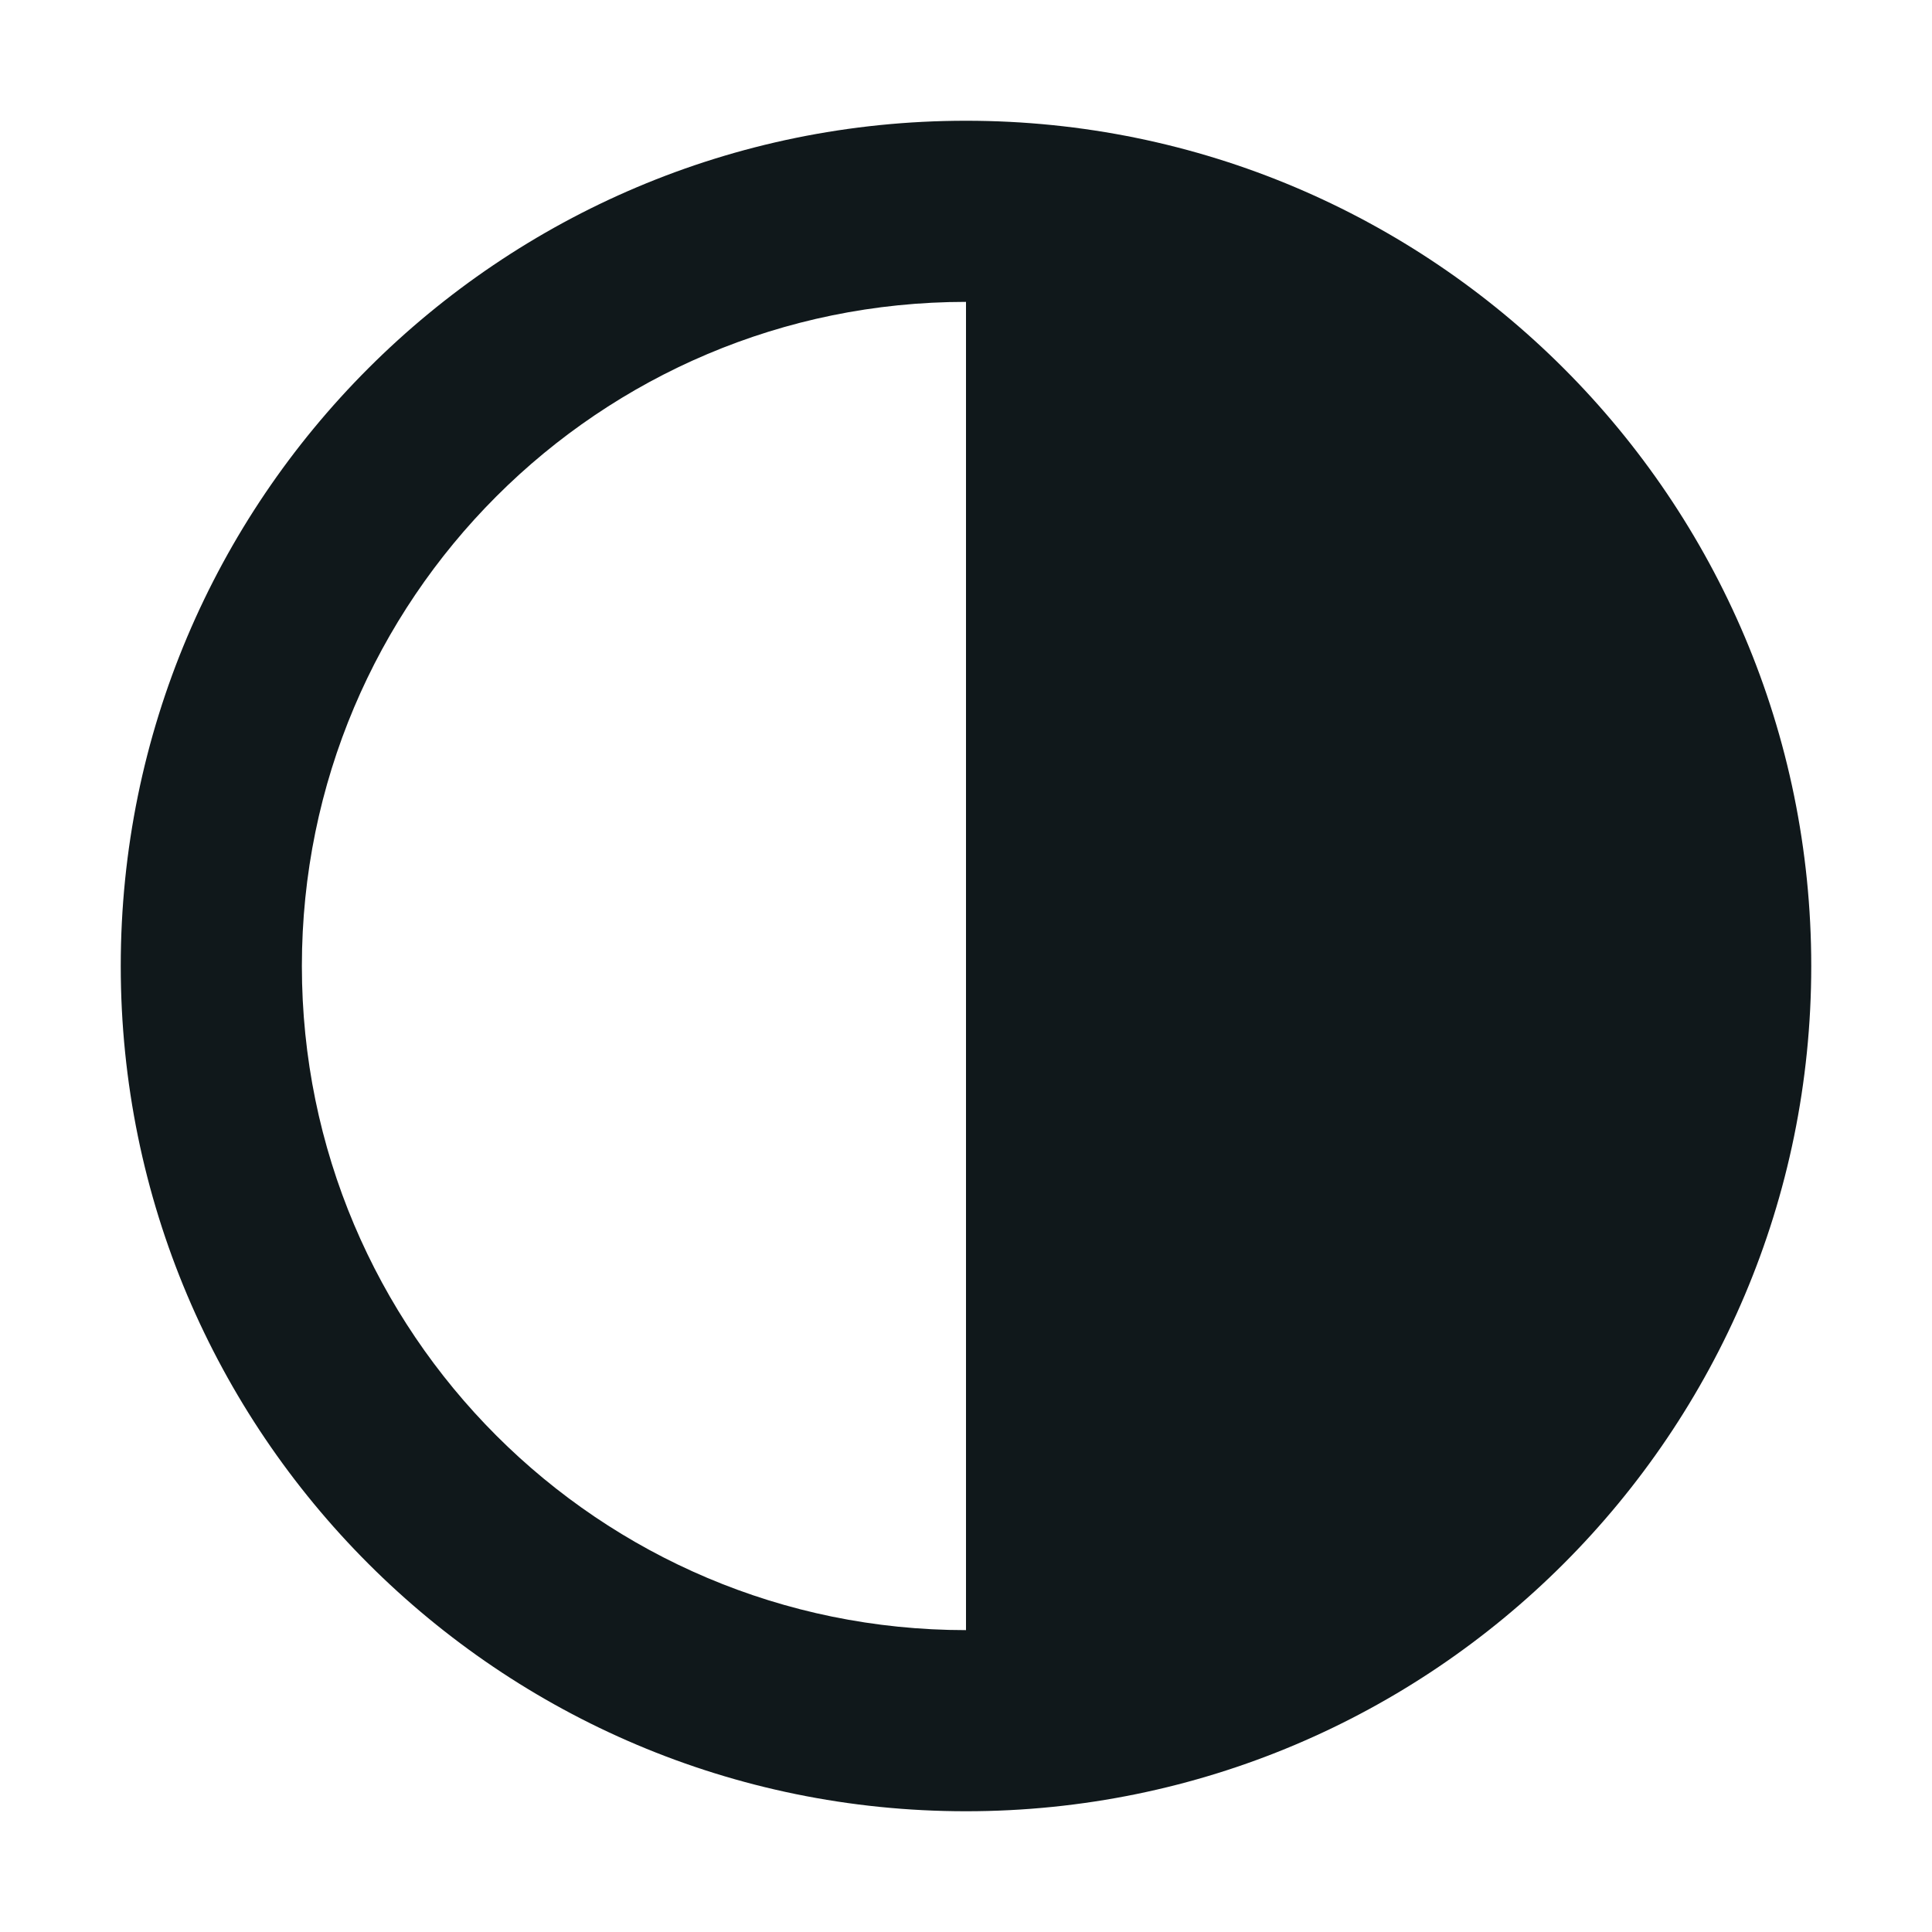 <svg width="16" height="16" viewBox="0 0 16 16" fill="none" xmlns="http://www.w3.org/2000/svg">
<path fill-rule="evenodd" clip-rule="evenodd" d="M8 15C11.866 15 15 11.866 15 8C15 4.134 11.866 1 8 1C4.134 1 1 4.134 1 8C1 11.866 4.134 15 8 15ZM2.5 8C2.5 11.038 4.962 13.5 8 13.5V2.5C4.962 2.5 2.5 4.962 2.5 8Z" fill="#10181B"/>
</svg>
